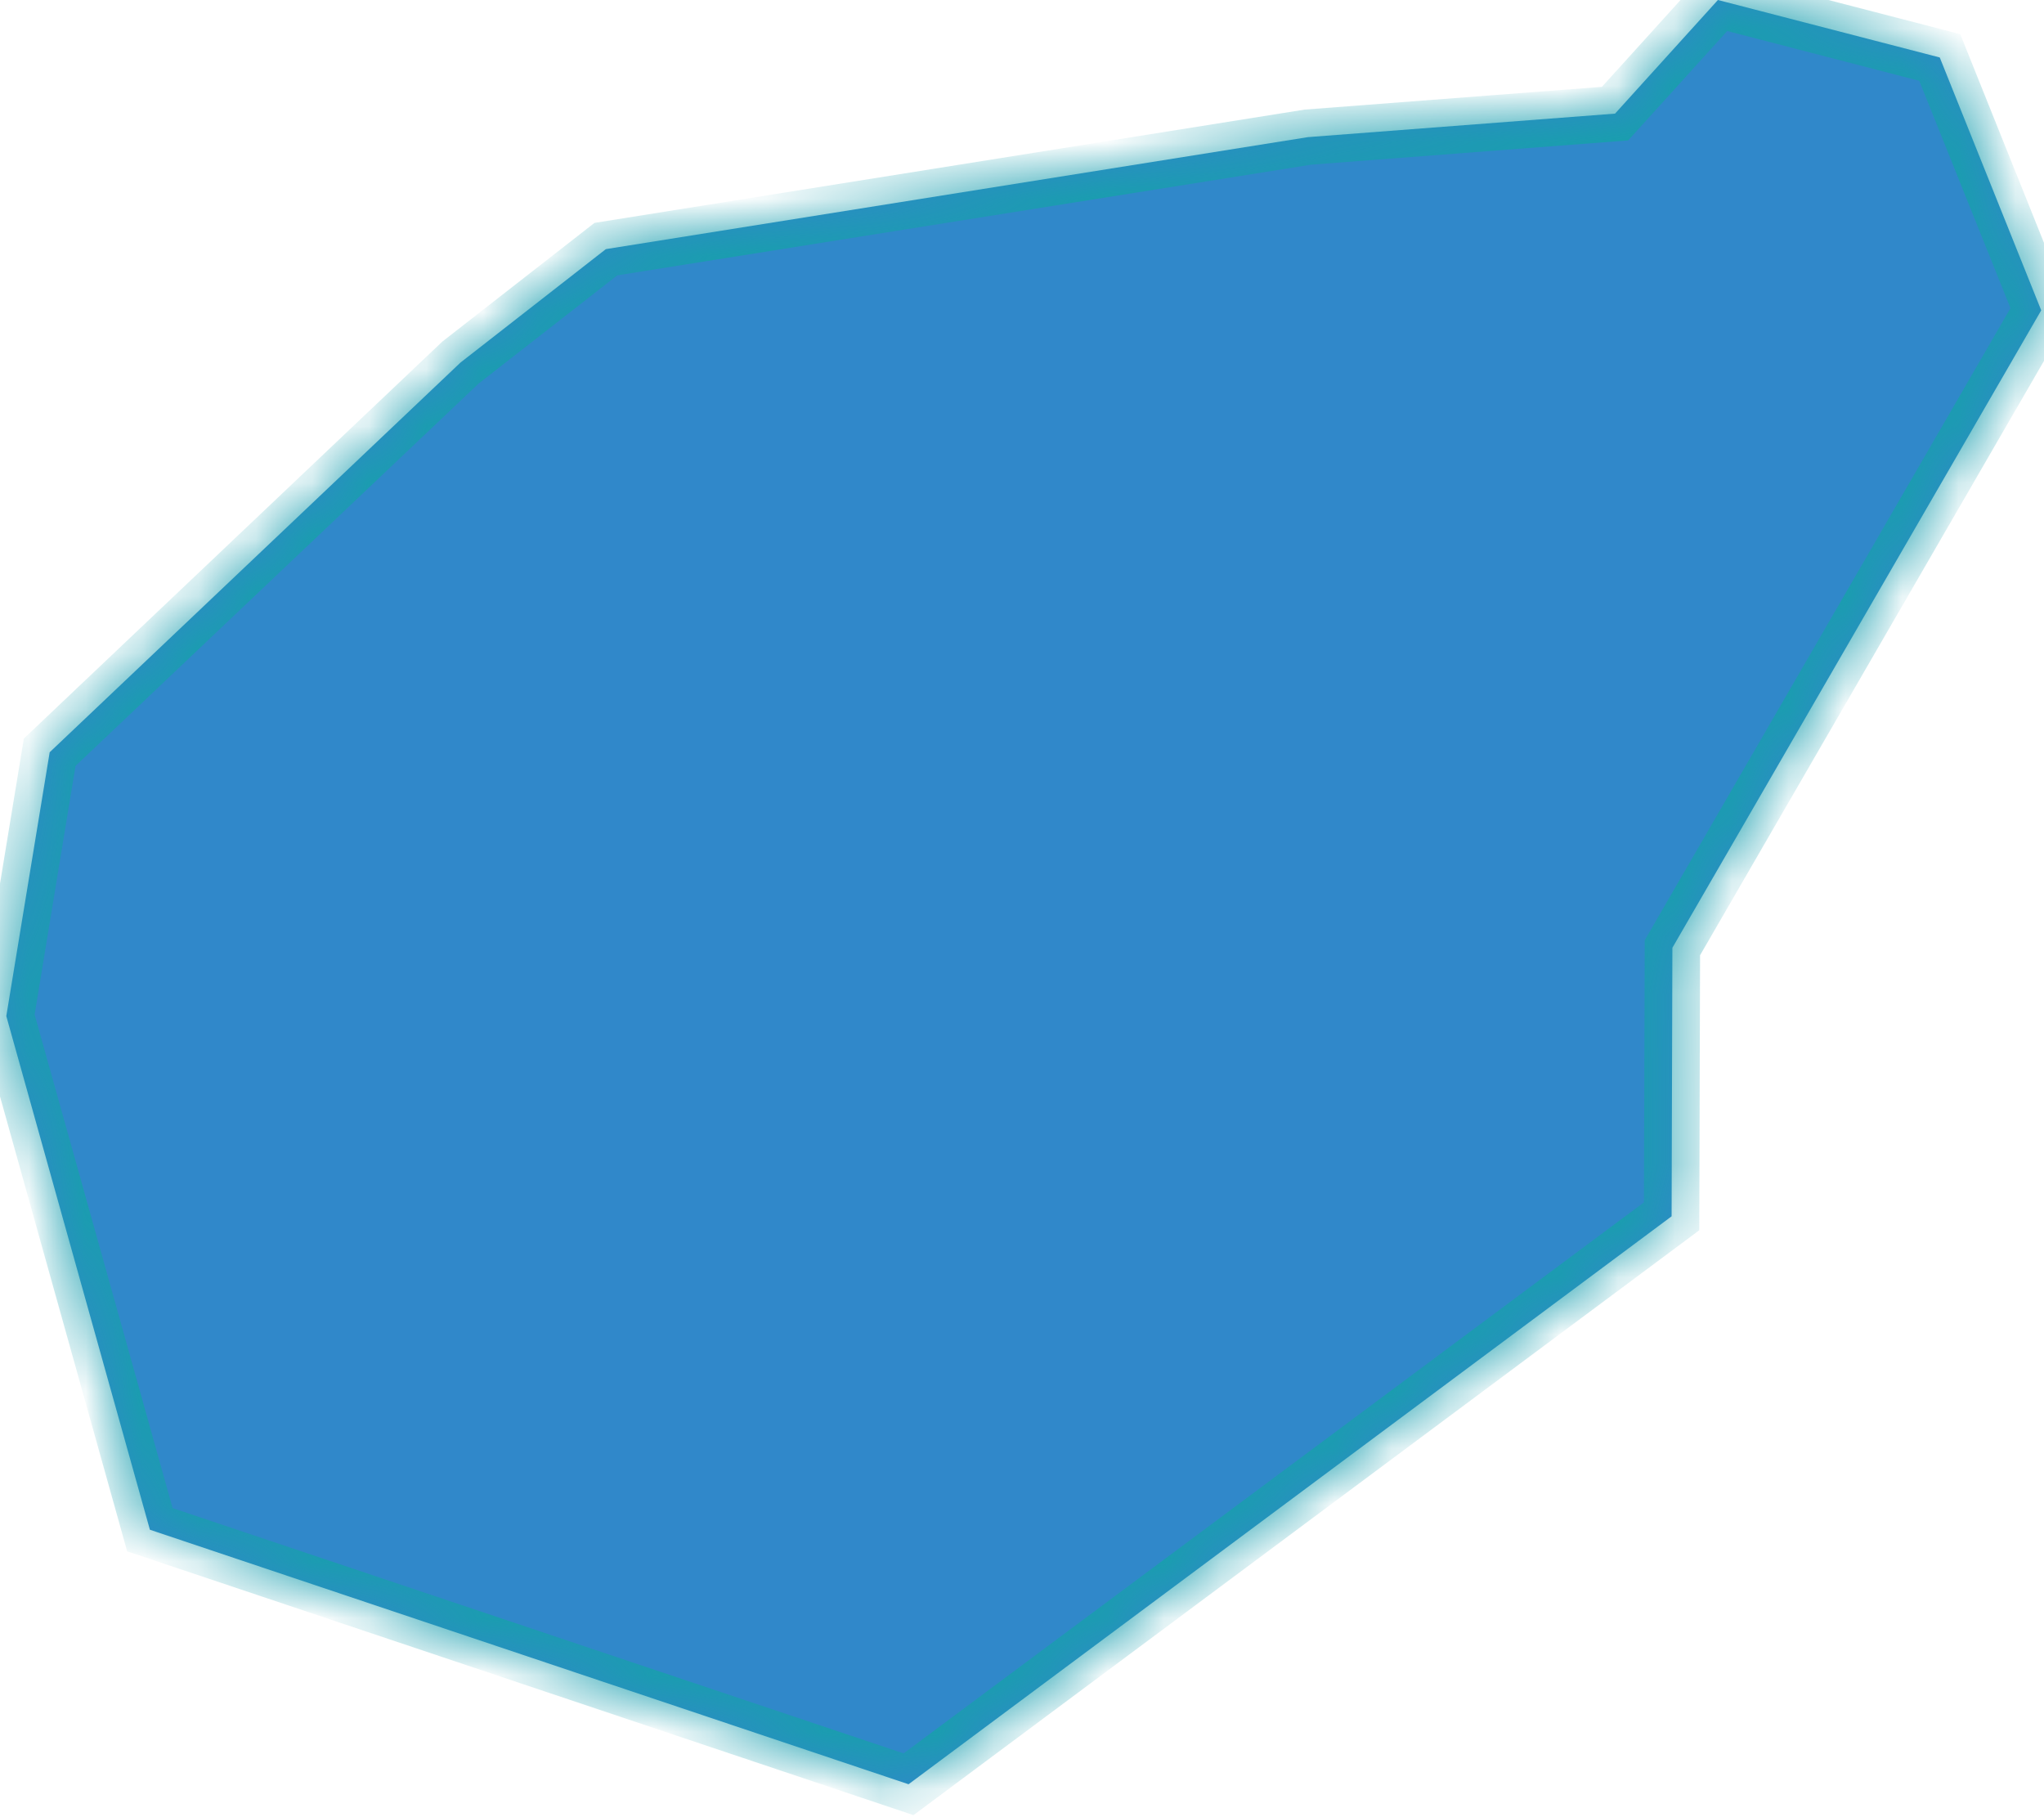 ﻿<?xml version="1.0" encoding="utf-8"?>
<svg version="1.1" xmlns:xlink="http://www.w3.org/1999/xlink" width="36px" height="32px" xmlns="http://www.w3.org/2000/svg">
  <defs>
    <mask fill="white" id="clip1472">
      <path d="M 30.257 0  C 30.257 0  28.445 2.001  28.445 2.001  C 28.445 2.001  23.035 2.415  23.035 2.415  C 23.035 2.415  10.671 4.387  10.671 4.387  C 10.671 4.387  8.111 6.384  8.111 6.384  C 8.111 6.384  0.875 13.247  0.875 13.247  C 0.875 13.247  0.111 17.893  0.111 17.893  C 0.111 17.893  2.64 26.938  2.64 26.938  C 2.64 26.938  16.002 31.42  16.002 31.42  C 16.002 31.42  29.441 21.419  29.441 21.419  C 29.441 21.419  29.455 16.69  29.455 16.69  C 29.455 16.69  35.951 5.465  35.951 5.465  C 35.951 5.465  34.164 1.012  34.164 1.012  C 34.164 1.012  30.257 0  30.257 0  Z " fill-rule="evenodd" />
    </mask>
  </defs>
  <g transform="matrix(1 0 0 1 -1193 -648 )">
    <path d="M 30.257 0  C 30.257 0  28.445 2.001  28.445 2.001  C 28.445 2.001  23.035 2.415  23.035 2.415  C 23.035 2.415  10.671 4.387  10.671 4.387  C 10.671 4.387  8.111 6.384  8.111 6.384  C 8.111 6.384  0.875 13.247  0.875 13.247  C 0.875 13.247  0.111 17.893  0.111 17.893  C 0.111 17.893  2.64 26.938  2.64 26.938  C 2.64 26.938  16.002 31.42  16.002 31.42  C 16.002 31.42  29.441 21.419  29.441 21.419  C 29.441 21.419  29.455 16.69  29.455 16.69  C 29.455 16.69  35.951 5.465  35.951 5.465  C 35.951 5.465  34.164 1.012  34.164 1.012  C 34.164 1.012  30.257 0  30.257 0  Z " fill-rule="nonzero" fill="#3088ca" stroke="none" transform="matrix(1 0 0 1 1193 648 )" />
    <path d="M 30.257 0  C 30.257 0  28.445 2.001  28.445 2.001  C 28.445 2.001  23.035 2.415  23.035 2.415  C 23.035 2.415  10.671 4.387  10.671 4.387  C 10.671 4.387  8.111 6.384  8.111 6.384  C 8.111 6.384  0.875 13.247  0.875 13.247  C 0.875 13.247  0.111 17.893  0.111 17.893  C 0.111 17.893  2.64 26.938  2.64 26.938  C 2.64 26.938  16.002 31.42  16.002 31.42  C 16.002 31.42  29.441 21.419  29.441 21.419  C 29.441 21.419  29.455 16.69  29.455 16.69  C 29.455 16.69  35.951 5.465  35.951 5.465  C 35.951 5.465  34.164 1.012  34.164 1.012  C 34.164 1.012  30.257 0  30.257 0  Z " stroke-width="0.976" stroke="#199eae" fill="none" transform="matrix(1 0 0 1 1193 648 )" mask="url(#clip1472)" />
  </g>
</svg>